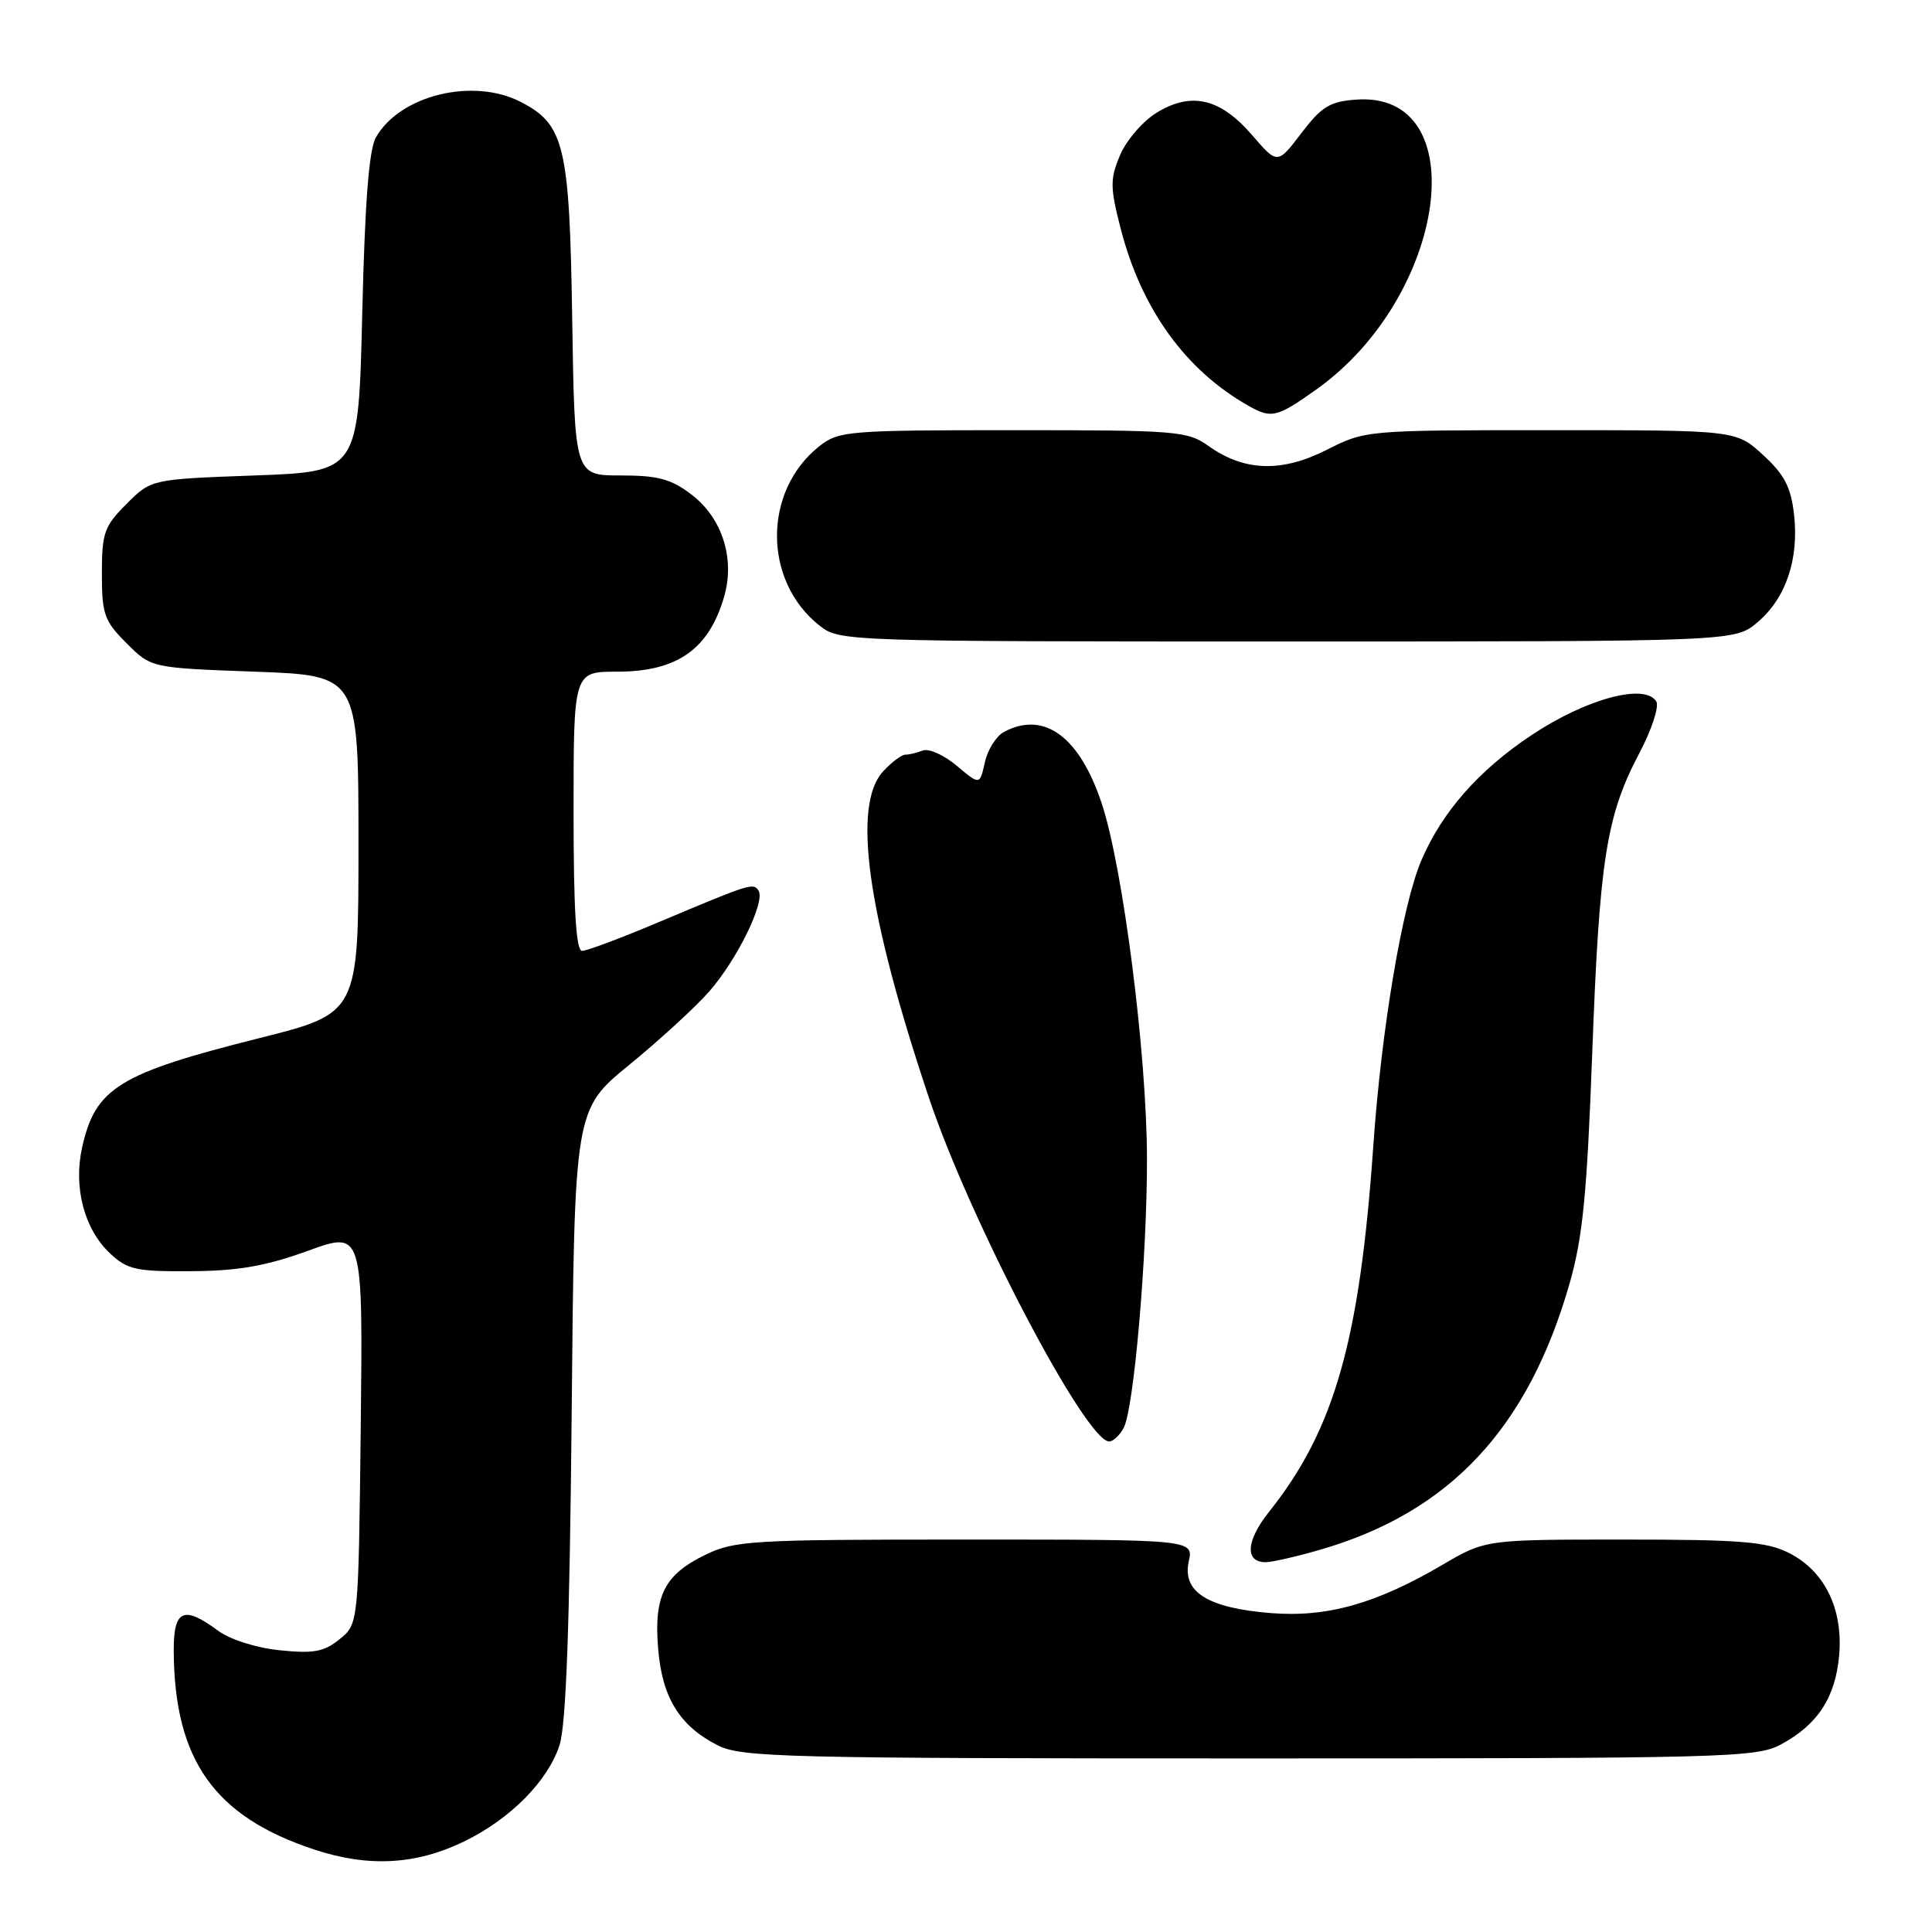 <?xml version="1.0" encoding="UTF-8" standalone="no"?>
<!DOCTYPE svg PUBLIC "-//W3C//DTD SVG 1.1//EN" "http://www.w3.org/Graphics/SVG/1.1/DTD/svg11.dtd" >
<svg xmlns="http://www.w3.org/2000/svg" xmlns:xlink="http://www.w3.org/1999/xlink" version="1.1" viewBox="0 0 256 256">
 <g >
 <path fill="currentColor"
d=" M 61.46 244.02 C 67.58 241.06 72.57 236.04 74.13 231.27 C 75.01 228.61 75.48 215.63 75.75 187.26 C 76.12 147.03 76.12 147.03 83.39 141.09 C 87.39 137.82 92.16 133.45 93.98 131.37 C 97.65 127.19 101.42 119.50 100.52 118.03 C 99.84 116.94 99.48 117.05 87.38 122.15 C 82.36 124.27 77.75 126.00 77.13 126.00 C 76.33 126.00 76.00 120.57 76.00 107.50 C 76.00 89.00 76.00 89.00 81.78 89.00 C 89.73 89.00 93.94 86.04 95.96 79.03 C 97.41 74.00 95.69 68.62 91.62 65.53 C 88.92 63.46 87.19 63.00 82.23 63.00 C 76.14 63.00 76.14 63.00 75.82 42.25 C 75.47 19.32 74.80 16.50 69.03 13.52 C 62.70 10.24 53.01 12.60 49.81 18.20 C 48.89 19.81 48.35 26.80 48.00 41.50 C 47.50 62.50 47.50 62.50 33.77 63.00 C 20.03 63.50 20.03 63.50 16.77 66.77 C 13.81 69.73 13.50 70.60 13.50 76.00 C 13.50 81.40 13.81 82.27 16.77 85.23 C 20.03 88.50 20.03 88.50 33.77 89.00 C 47.50 89.50 47.50 89.50 47.50 111.88 C 47.50 134.26 47.50 134.26 34.32 137.57 C 15.79 142.22 12.65 144.15 10.89 152.00 C 9.70 157.31 11.15 162.85 14.57 166.07 C 16.90 168.25 18.02 168.49 25.33 168.44 C 31.56 168.40 35.23 167.76 40.80 165.74 C 48.09 163.09 48.09 163.09 47.80 189.13 C 47.50 215.18 47.50 215.18 45.00 217.20 C 42.93 218.88 41.57 219.13 37.07 218.67 C 33.91 218.34 30.47 217.25 28.86 216.05 C 24.31 212.69 23.00 213.30 23.02 218.75 C 23.10 233.23 28.41 240.72 41.69 245.09 C 48.84 247.44 55.10 247.10 61.46 244.02 Z  M 235.98 231.15 C 240.85 228.54 243.21 224.92 243.70 219.32 C 244.23 213.14 241.75 208.13 237.00 205.75 C 234.05 204.28 230.62 204.00 215.17 204.00 C 196.84 204.00 196.84 204.00 191.11 207.36 C 182.31 212.52 175.81 214.34 168.36 213.74 C 160.04 213.07 156.64 210.94 157.51 206.93 C 158.16 204.00 158.16 204.00 127.90 204.00 C 99.63 204.00 97.36 204.13 93.48 206.01 C 88.03 208.65 86.62 211.45 87.21 218.47 C 87.74 224.95 90.04 228.68 95.07 231.25 C 98.23 232.86 103.69 233.00 165.52 233.00 C 228.83 233.00 232.72 232.90 235.98 231.15 Z  M 174.85 205.37 C 192.07 200.41 202.49 189.29 208.00 169.99 C 209.73 163.91 210.29 158.17 210.98 139.50 C 211.93 113.93 212.84 108.11 217.21 99.82 C 218.86 96.70 219.87 93.61 219.47 92.95 C 217.95 90.49 210.20 92.58 202.96 97.39 C 195.94 102.06 191.09 107.57 188.34 114.00 C 185.82 119.89 183.04 136.39 181.97 151.82 C 180.17 177.67 176.82 189.45 168.16 200.32 C 165.11 204.14 164.91 207.00 167.70 207.00 C 168.52 207.00 171.74 206.27 174.85 205.37 Z  M 148.89 189.21 C 150.25 186.67 152.00 166.48 151.98 153.50 C 151.96 139.69 148.80 114.92 145.98 106.45 C 143.03 97.57 138.33 94.15 133.02 96.99 C 132.00 97.54 130.86 99.35 130.50 101.01 C 129.83 104.04 129.83 104.04 126.78 101.47 C 125.10 100.05 123.07 99.14 122.28 99.45 C 121.49 99.75 120.44 100.00 119.96 100.00 C 119.47 100.00 118.16 100.98 117.04 102.19 C 112.88 106.65 114.88 120.97 123.10 145.50 C 128.57 161.81 143.88 191.00 146.97 191.00 C 147.50 191.00 148.36 190.19 148.89 189.21 Z  M 232.86 82.47 C 236.63 79.30 238.39 74.12 237.72 68.17 C 237.30 64.52 236.45 62.89 233.61 60.28 C 230.03 57.00 230.03 57.00 205.48 57.00 C 181.01 57.00 180.92 57.01 175.79 59.61 C 169.82 62.63 164.88 62.47 160.14 59.10 C 157.35 57.11 155.96 57.00 134.23 57.00 C 112.46 57.00 111.13 57.11 108.61 59.09 C 101.07 65.02 101.07 76.98 108.61 82.91 C 111.24 84.98 111.95 85.00 170.56 85.00 C 229.85 85.00 229.85 85.00 232.86 82.47 Z  M 174.43 51.60 C 191.77 39.27 195.49 12.03 179.68 13.20 C 176.21 13.45 175.10 14.14 172.43 17.65 C 169.27 21.80 169.27 21.80 165.89 17.88 C 161.67 12.99 157.80 12.11 153.19 14.98 C 151.37 16.12 149.21 18.64 148.40 20.59 C 147.08 23.74 147.09 24.81 148.48 30.23 C 151.23 40.96 157.09 49.08 165.50 53.81 C 168.48 55.49 169.22 55.31 174.43 51.60 Z "/>
</g>
</svg>